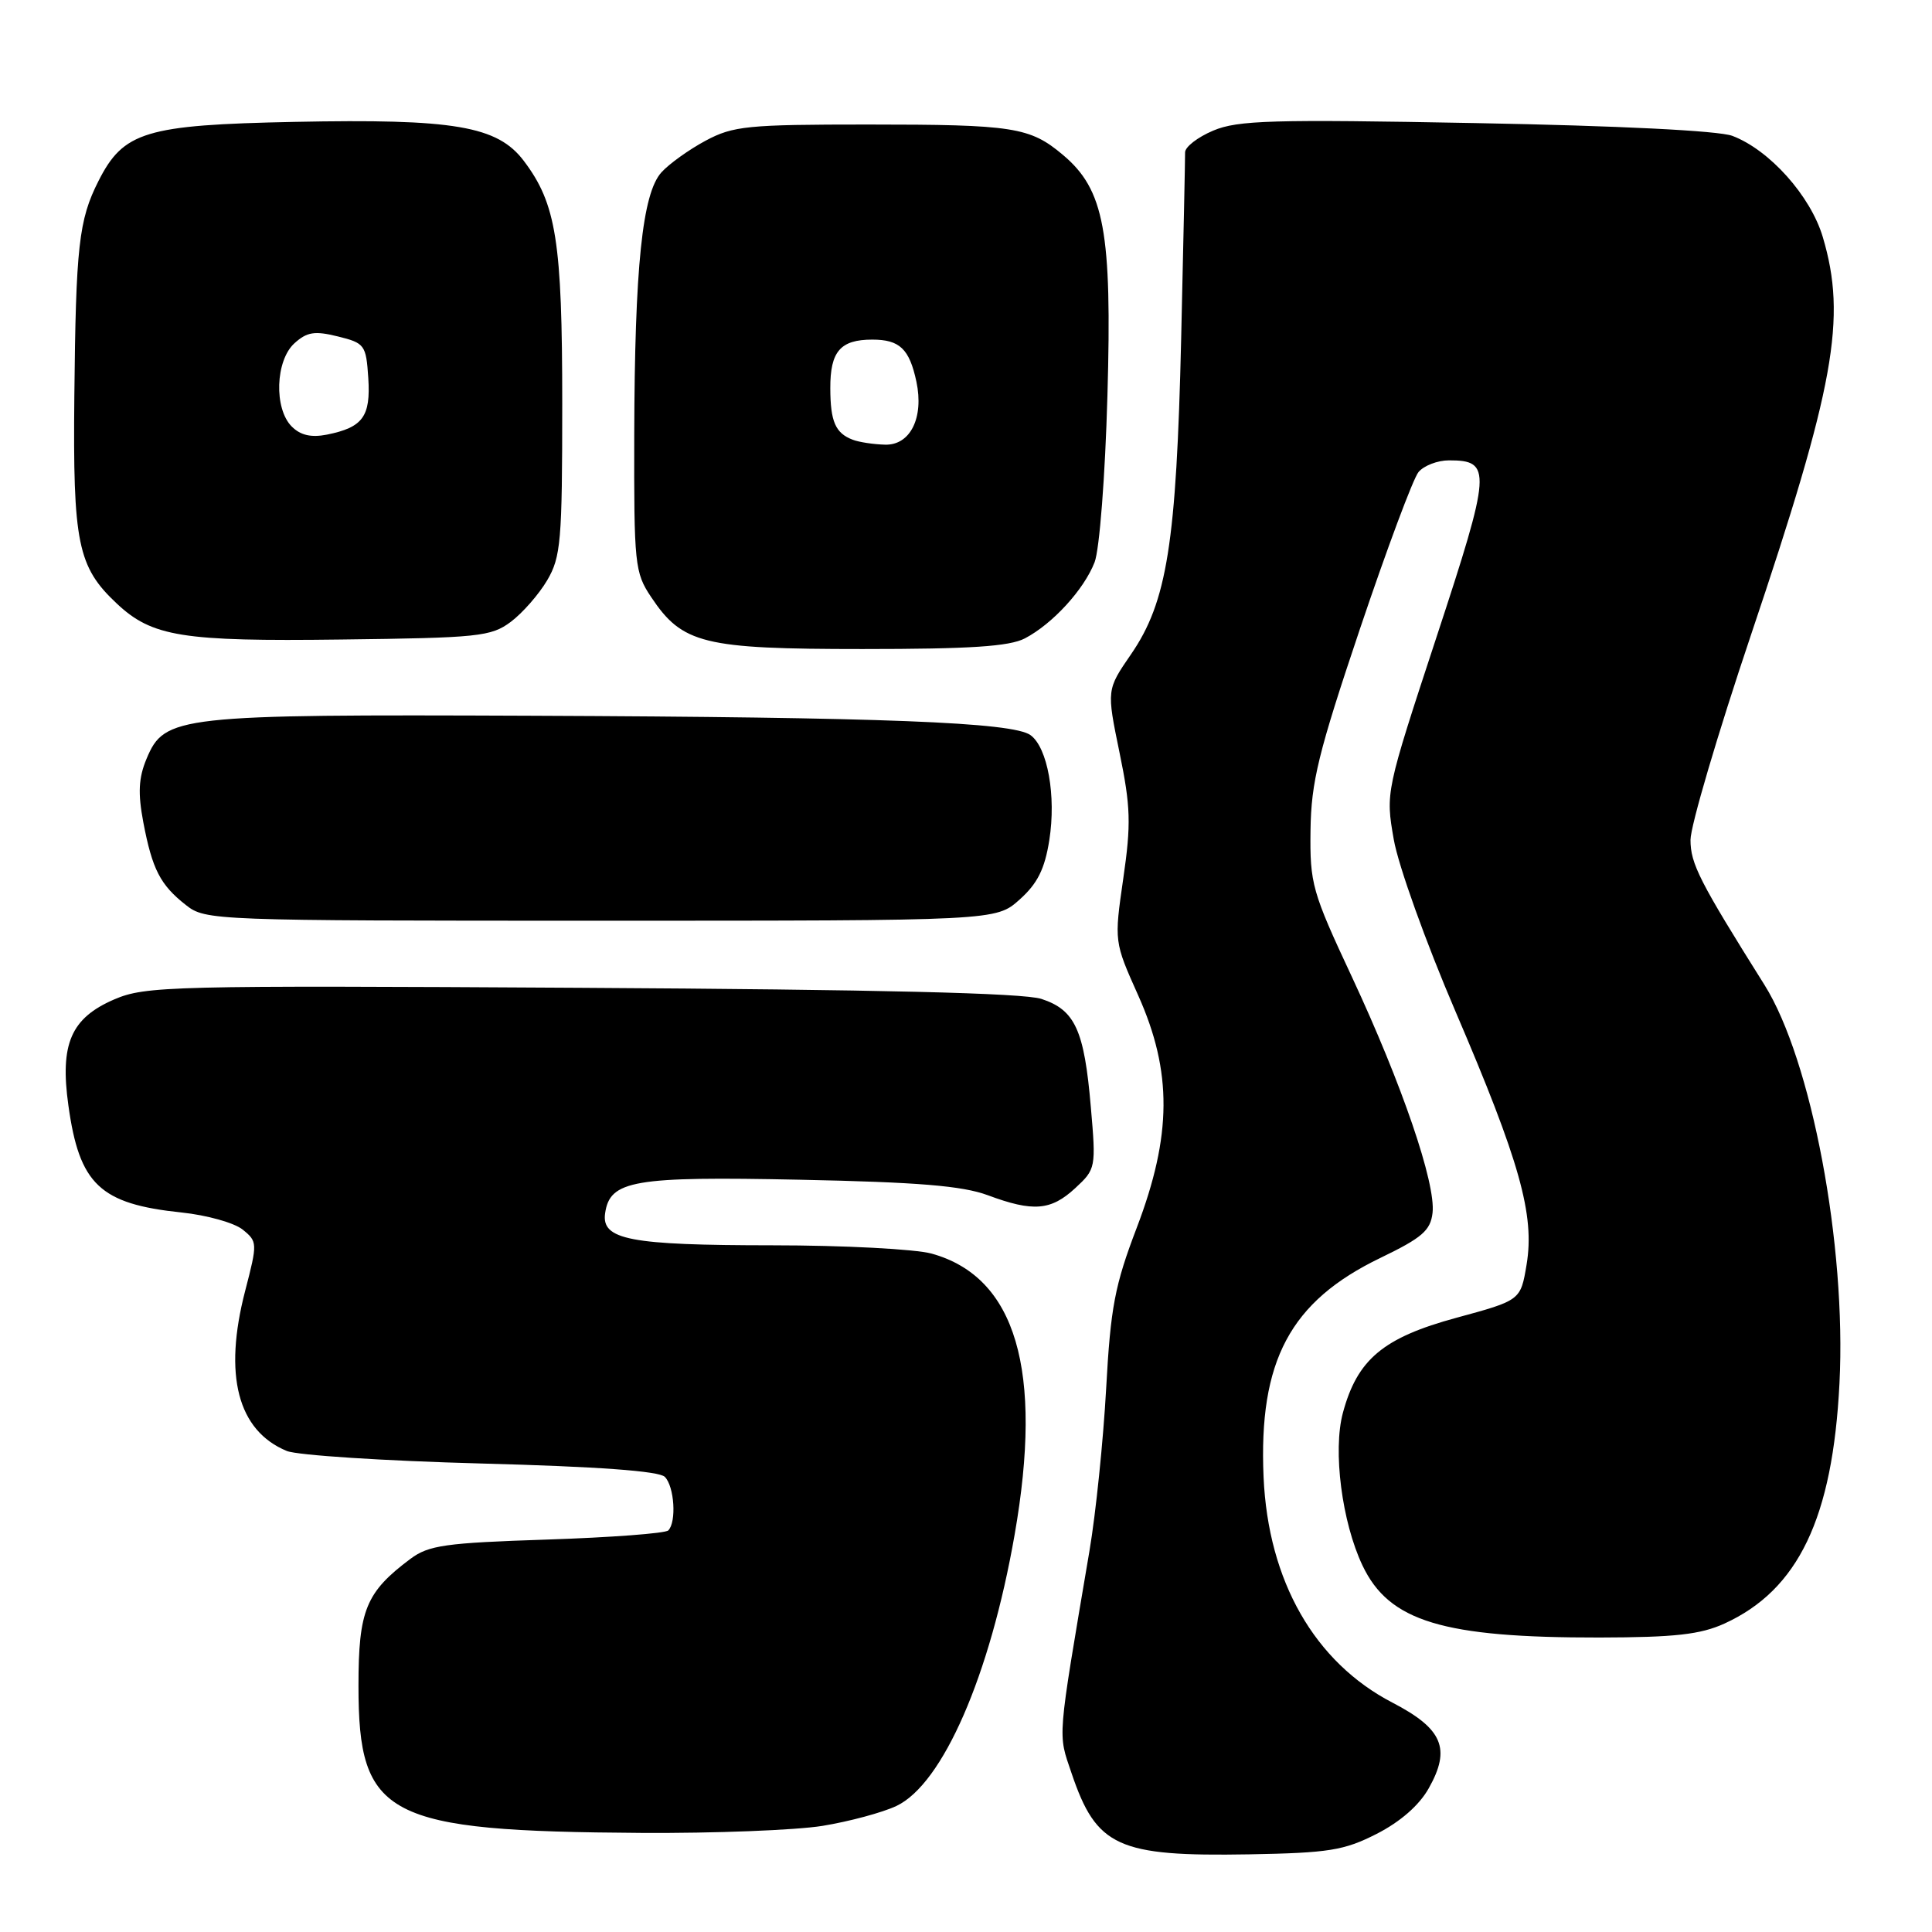 <?xml version="1.0" encoding="UTF-8" standalone="no"?>
<!DOCTYPE svg PUBLIC "-//W3C//DTD SVG 1.1//EN" "http://www.w3.org/Graphics/SVG/1.1/DTD/svg11.dtd" >
<svg xmlns="http://www.w3.org/2000/svg" xmlns:xlink="http://www.w3.org/1999/xlink" version="1.1" viewBox="0 0 256 256">
 <g >
 <path fill="currentColor"
d=" M 182.41 243.00 C 185.54 241.40 188.05 239.22 189.32 236.95 C 192.28 231.70 191.17 229.07 184.51 225.61 C 174.18 220.25 168.04 209.49 167.43 195.73 C 166.76 180.30 170.95 172.44 182.93 166.67 C 188.44 164.01 189.55 163.05 189.82 160.71 C 190.27 156.82 185.77 143.67 179.16 129.50 C 173.84 118.13 173.56 117.11 173.65 110.00 C 173.74 103.58 174.68 99.74 180.21 83.30 C 183.77 72.74 187.25 63.40 187.96 62.55 C 188.67 61.70 190.48 61.00 192.00 61.00 C 197.70 61.00 197.61 62.33 190.35 84.40 C 183.60 104.94 183.59 104.98 184.68 111.23 C 185.28 114.69 188.94 124.89 192.85 134.00 C 201.38 153.89 203.38 161.00 202.28 167.57 C 201.49 172.30 201.49 172.30 192.99 174.61 C 183.28 177.25 179.85 180.12 177.94 187.21 C 176.59 192.22 177.81 201.69 180.54 207.44 C 184.06 214.85 191.18 217.01 211.93 216.98 C 221.94 216.96 225.31 216.58 228.50 215.13 C 238.29 210.66 242.84 201.16 243.74 183.29 C 244.67 165.03 240.03 140.43 233.80 130.50 C 225.19 116.79 224.00 114.45 224.00 111.29 C 224.00 109.46 227.59 97.28 231.98 84.23 C 243.12 51.13 244.73 42.19 241.53 31.41 C 239.91 25.95 234.46 19.86 229.54 18.00 C 227.72 17.32 214.49 16.66 195.54 16.31 C 168.56 15.80 164.01 15.93 160.75 17.31 C 158.69 18.18 157.01 19.48 157.03 20.20 C 157.04 20.91 156.81 32.03 156.51 44.90 C 155.88 71.98 154.64 79.75 149.87 86.69 C 146.63 91.40 146.63 91.40 148.34 99.71 C 149.82 106.89 149.89 109.17 148.84 116.40 C 147.63 124.78 147.63 124.78 150.82 131.90 C 155.35 142.03 155.29 150.44 150.63 162.67 C 147.71 170.32 147.16 173.21 146.57 184.01 C 146.19 190.88 145.20 200.55 144.36 205.50 C 140.04 231.04 140.16 229.55 141.99 234.97 C 145.29 244.72 148.11 246.01 165.50 245.71 C 176.08 245.52 178.08 245.20 182.41 243.00 Z  M 108.97 241.94 C 112.53 241.36 116.94 240.17 118.78 239.30 C 124.92 236.39 131.18 222.03 134.44 203.37 C 138.26 181.55 134.62 169.21 123.45 166.11 C 121.28 165.51 111.77 165.01 102.32 165.01 C 83.45 165.00 79.68 164.28 80.18 160.77 C 80.81 156.40 83.91 155.86 106.00 156.32 C 121.67 156.64 127.53 157.13 130.88 158.37 C 136.90 160.61 139.25 160.42 142.48 157.43 C 145.20 154.91 145.24 154.74 144.54 146.68 C 143.67 136.48 142.45 133.82 137.99 132.36 C 135.60 131.58 116.41 131.12 77.00 130.89 C 22.55 130.57 19.27 130.65 15.13 132.43 C 9.41 134.90 7.92 138.32 9.06 146.46 C 10.51 156.95 13.24 159.53 24.05 160.66 C 27.40 161.01 31.05 162.03 32.16 162.93 C 34.12 164.52 34.13 164.71 32.49 171.03 C 29.58 182.22 31.49 189.57 38.00 192.26 C 39.38 192.83 50.95 193.58 63.72 193.92 C 79.23 194.33 87.32 194.92 88.09 195.69 C 89.36 196.96 89.66 201.67 88.55 202.79 C 88.16 203.18 80.93 203.72 72.49 204.00 C 59.01 204.44 56.80 204.75 54.38 206.56 C 48.48 210.97 47.50 213.37 47.50 223.37 C 47.50 240.78 51.09 242.65 85.00 242.87 C 94.62 242.93 105.41 242.51 108.97 241.94 Z  M 135.10 119.20 C 137.47 117.08 138.43 115.17 139.04 111.32 C 139.96 105.47 138.82 99.07 136.55 97.41 C 134.21 95.70 117.00 95.03 70.50 94.84 C 23.47 94.65 21.80 94.84 19.42 100.54 C 18.36 103.07 18.26 105.09 18.99 108.96 C 20.18 115.20 21.23 117.25 24.63 119.92 C 27.23 121.97 28.13 122.00 79.62 122.00 C 131.97 122.00 131.97 122.00 135.10 119.20 Z  M 135.80 84.59 C 139.47 82.67 143.63 78.13 145.04 74.50 C 145.69 72.81 146.44 63.14 146.74 52.43 C 147.36 30.69 146.33 25.14 140.85 20.53 C 136.47 16.84 134.30 16.50 115.00 16.50 C 99.02 16.50 97.15 16.69 93.50 18.64 C 91.30 19.82 88.66 21.71 87.64 22.84 C 85.11 25.64 84.10 35.40 84.04 57.60 C 84.00 74.80 84.11 75.87 86.27 79.10 C 90.42 85.32 93.17 86.00 114.30 86.00 C 128.54 86.00 133.75 85.66 135.80 84.59 Z  M 67.68 82.40 C 69.23 81.24 71.40 78.76 72.50 76.90 C 74.32 73.81 74.50 71.70 74.50 53.50 C 74.50 31.98 73.71 27.01 69.41 21.32 C 65.91 16.69 60.18 15.72 39.00 16.15 C 19.26 16.55 16.36 17.43 13.04 24.00 C 10.44 29.14 10.05 32.63 9.85 52.50 C 9.65 71.96 10.29 75.11 15.46 79.96 C 20.15 84.37 24.12 85.01 45.18 84.74 C 63.41 84.52 65.07 84.35 67.68 82.40 Z  M 113.00 58.27 C 110.70 57.40 110.03 55.87 110.02 51.45 C 110.00 46.57 111.35 45.00 115.58 45.00 C 119.21 45.00 120.50 46.22 121.43 50.58 C 122.44 55.35 120.62 59.02 117.27 58.92 C 115.75 58.88 113.83 58.59 113.00 58.27 Z  M 38.66 56.52 C 36.28 54.14 36.49 47.77 39.02 45.48 C 40.68 43.98 41.70 43.82 44.77 44.58 C 48.33 45.46 48.51 45.70 48.80 50.09 C 49.13 55.20 48.08 56.63 43.32 57.59 C 41.24 58.00 39.82 57.68 38.66 56.52 Z "/>
</g>
</svg>